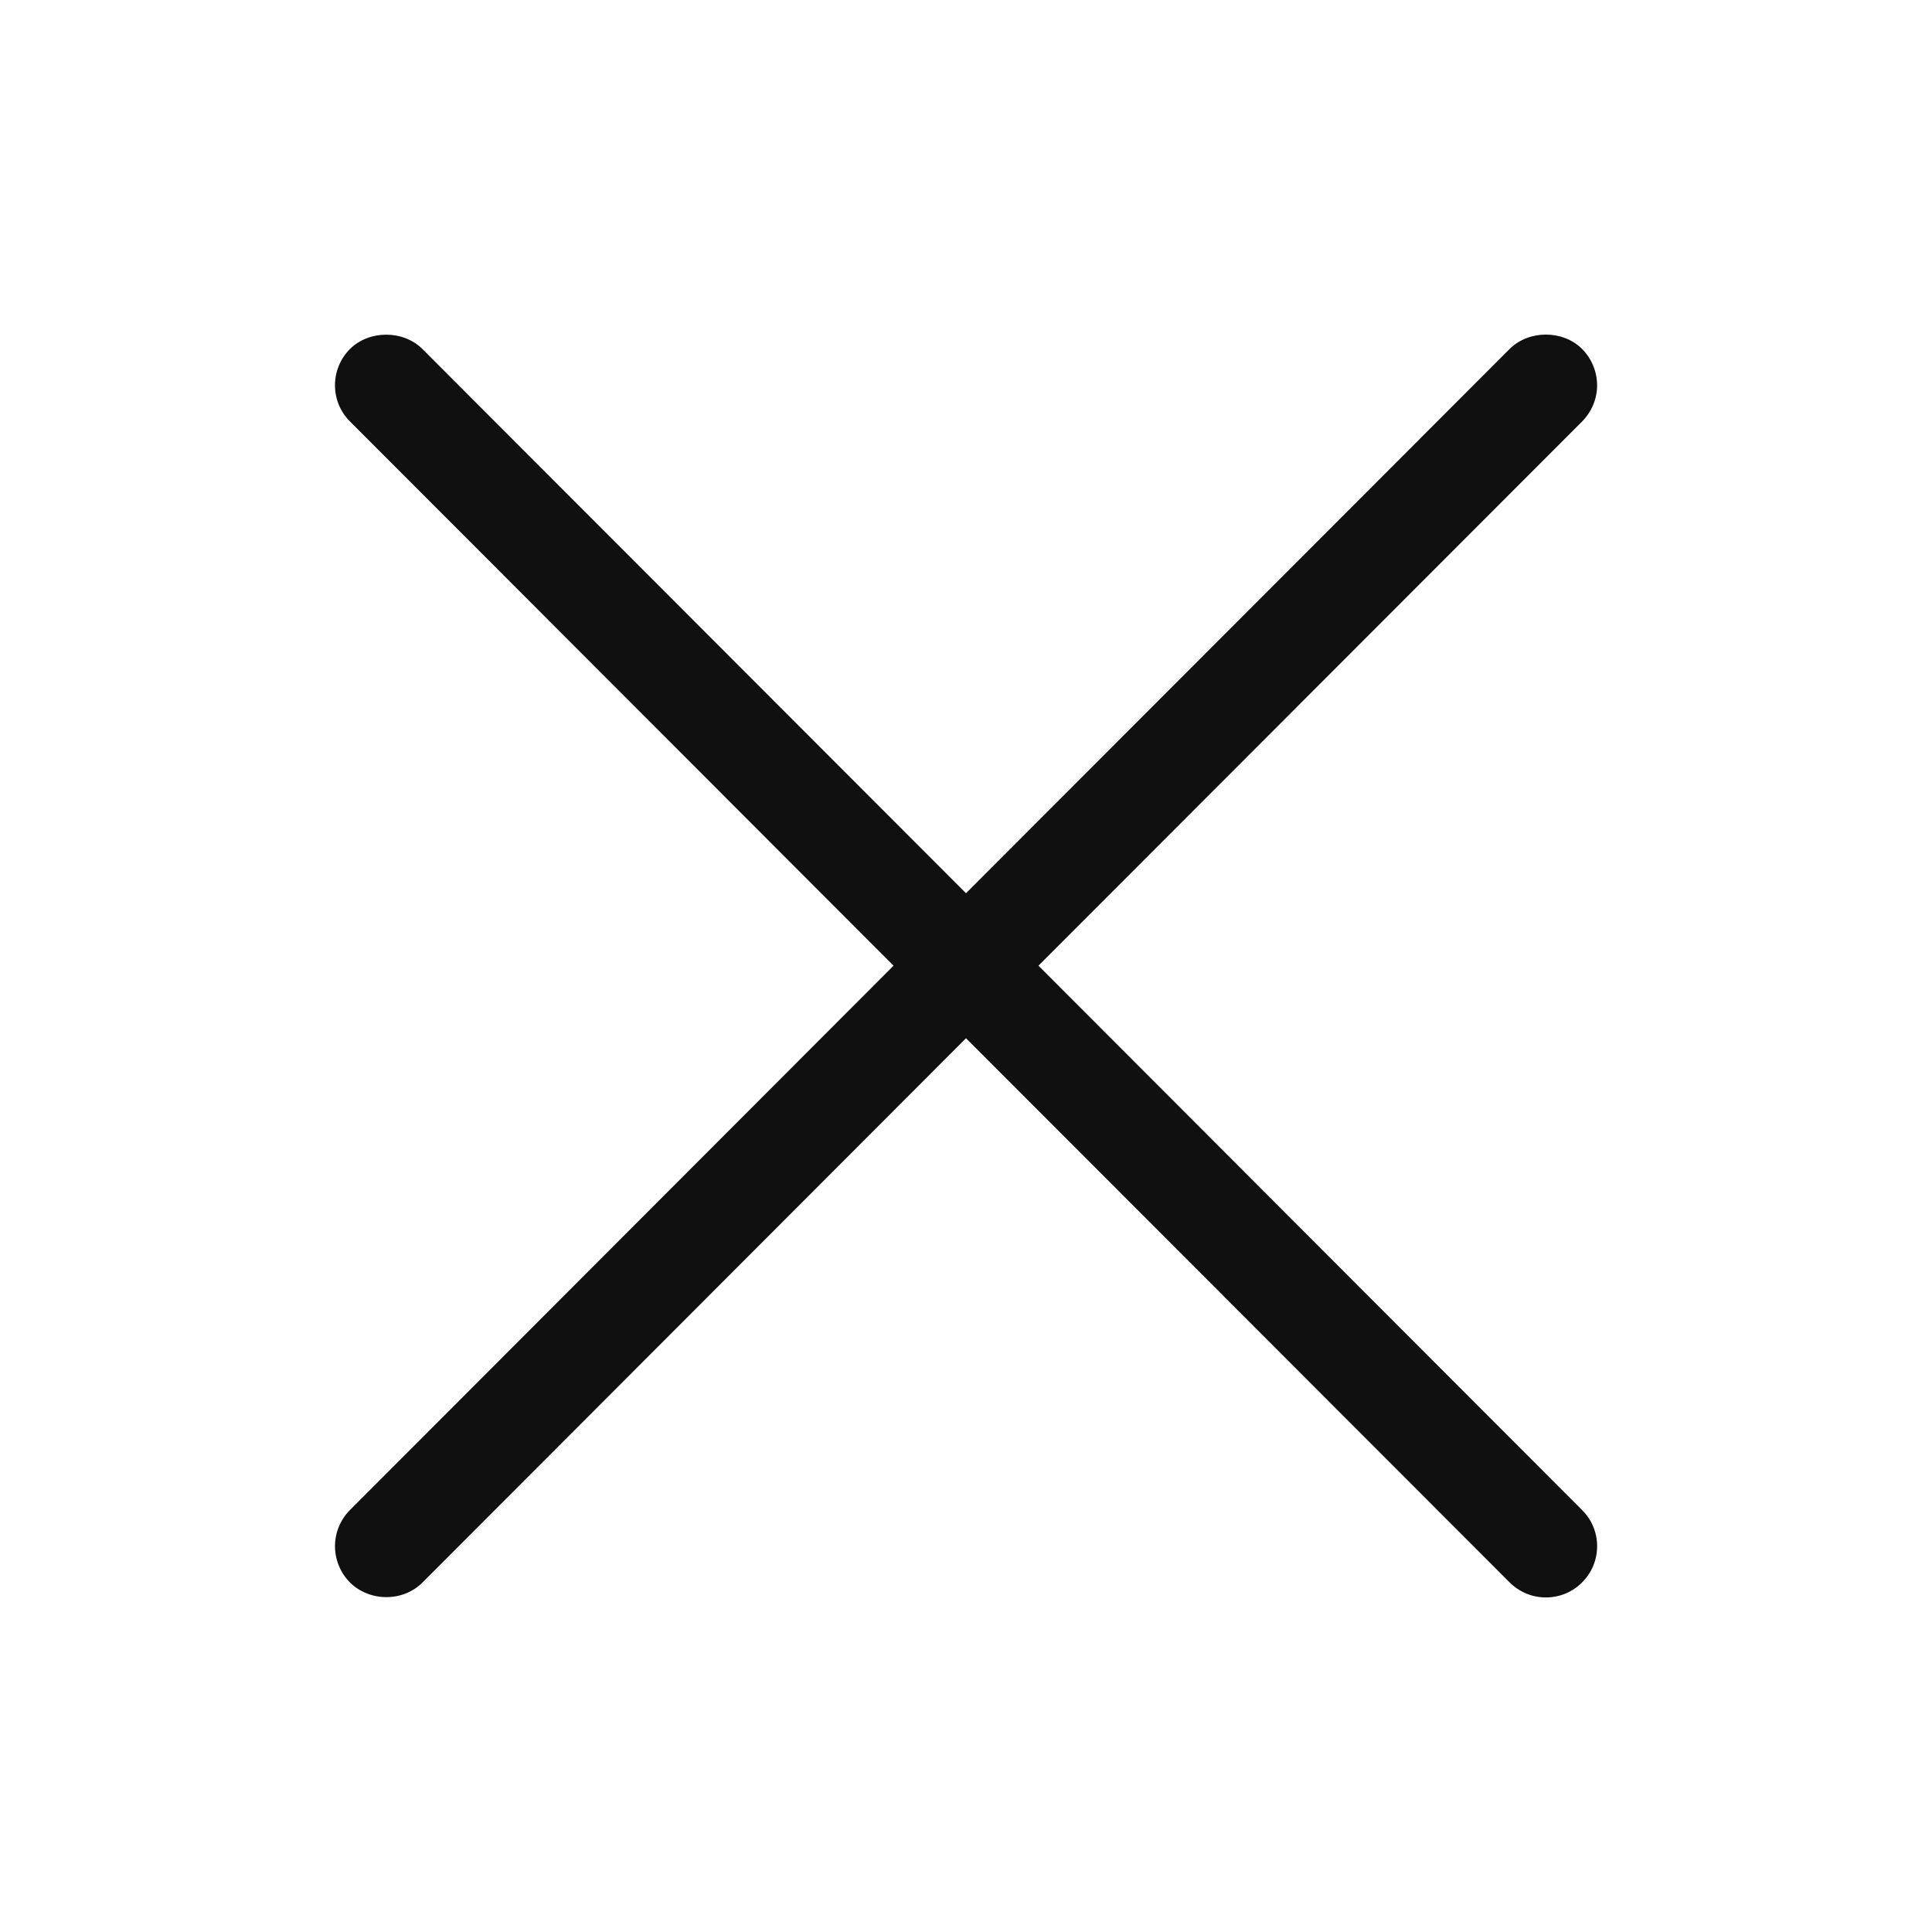 <svg width="18" height="18" viewBox="0 0 18 18" fill="none" xmlns="http://www.w3.org/2000/svg">
<path d="M9.675 8.997L14.74 3.927C14.829 3.837 14.88 3.716 14.88 3.589C14.879 3.462 14.829 3.341 14.74 3.251C14.561 3.073 14.245 3.072 14.064 3.252L9 8.322L3.935 3.251C3.755 3.073 3.439 3.074 3.26 3.252C3.216 3.296 3.181 3.349 3.157 3.407C3.133 3.465 3.121 3.527 3.121 3.59C3.121 3.717 3.171 3.837 3.26 3.926L8.325 8.997L3.261 14.068C3.171 14.158 3.121 14.28 3.121 14.407C3.122 14.534 3.172 14.655 3.262 14.745C3.349 14.831 3.472 14.88 3.599 14.88H3.601C3.729 14.88 3.851 14.83 3.937 14.743L9 9.673L14.066 14.744C14.156 14.833 14.275 14.883 14.402 14.883C14.465 14.883 14.527 14.871 14.585 14.847C14.643 14.823 14.696 14.788 14.74 14.743C14.784 14.699 14.82 14.646 14.844 14.588C14.868 14.53 14.88 14.468 14.88 14.405C14.88 14.278 14.83 14.158 14.74 14.069L9.675 8.997Z" fill="#101011"/>
</svg>
